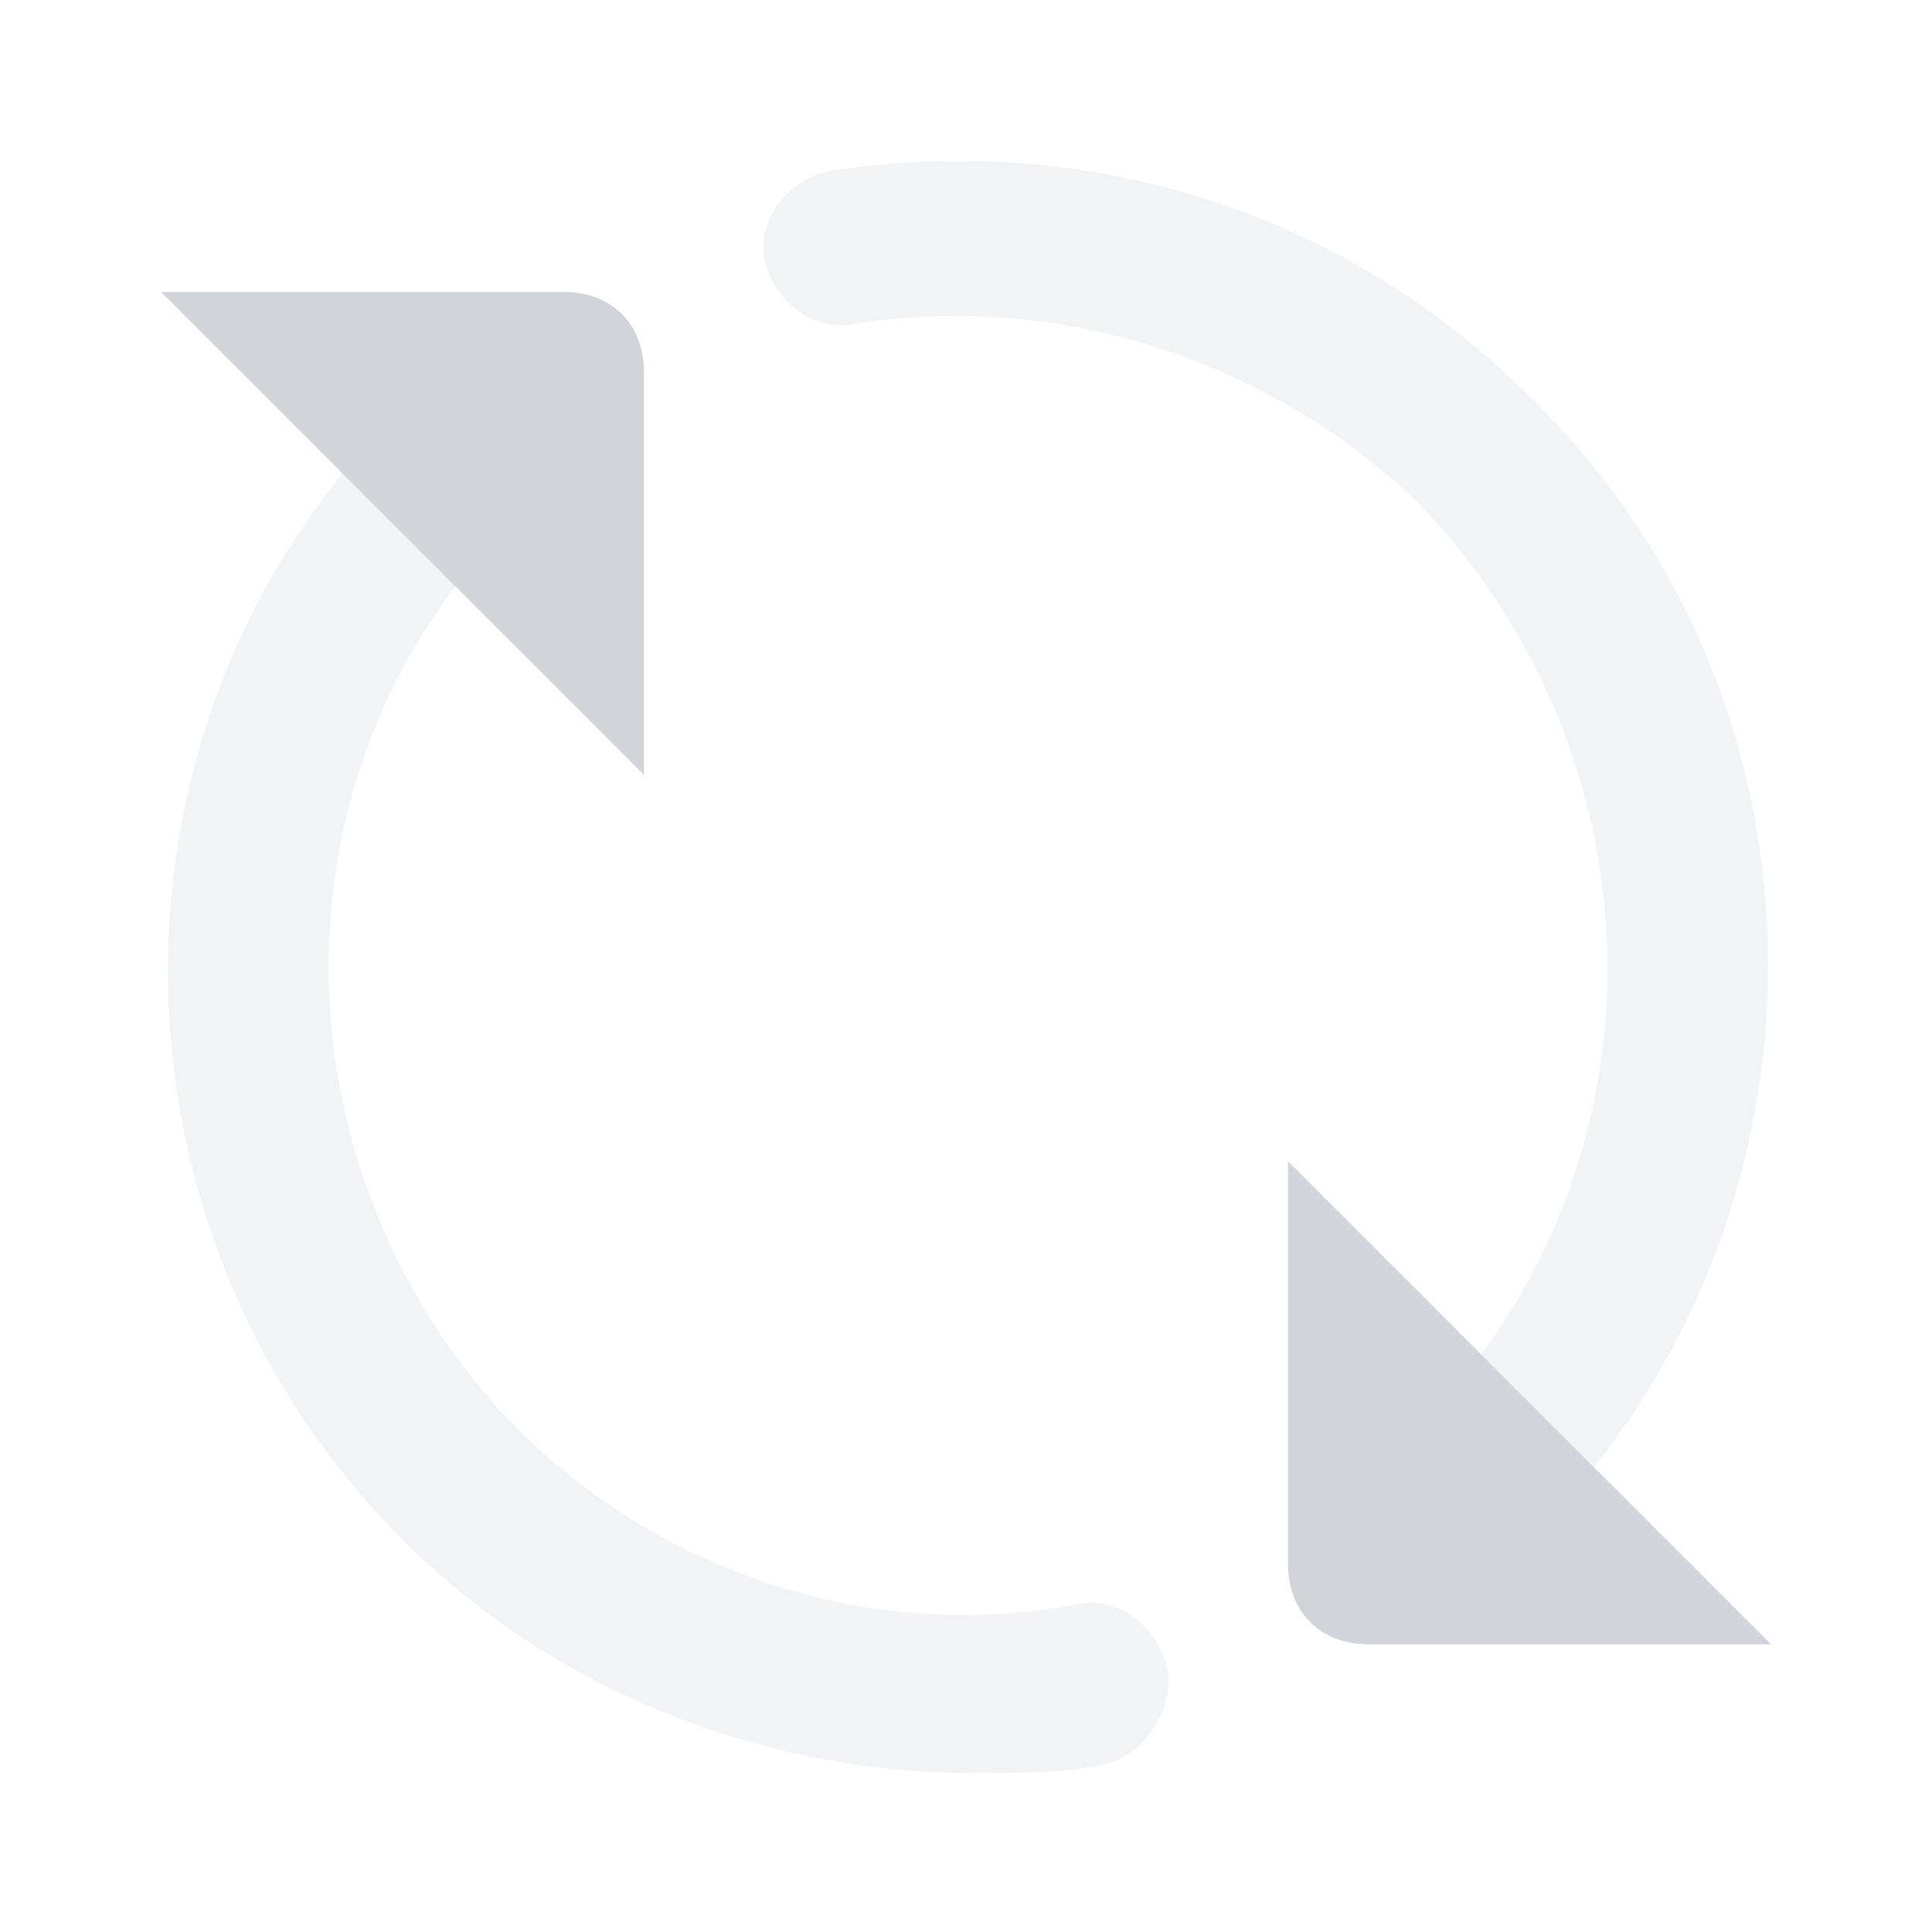 <svg width="30" height="30" viewBox="0 0 30 30" fill="none" xmlns="http://www.w3.org/2000/svg">
<path opacity="0.3" d="M18.125 25.907C18.25 26.532 17.75 27.282 17.125 27.407C16.5 27.532 15.75 27.532 15.125 27.532C11.875 27.532 8.625 26.282 6.25 23.907C1.75 19.407 1.375 12.157 5.375 7.282L7.125 9.032C4.125 12.907 4.5 18.532 8 22.157C10.25 24.407 13.5 25.532 16.75 24.907C17.375 24.782 18 25.282 18.125 25.907ZM23 21.032L24.75 22.782C28.625 17.907 28.375 10.657 23.75 6.157C20.875 3.282 16.875 2.032 12.875 2.657C12.25 2.782 11.75 3.407 11.875 4.032C12 4.657 12.625 5.157 13.25 5.032C16.375 4.532 19.625 5.532 22 7.782C25.625 11.532 25.875 17.157 23 21.032Z" fill="#D1D5DB"/>
<path d="M2.5 4.533H8.75C9.5 4.533 10 5.033 10 5.783V12.033L2.5 4.533ZM20 18.033V24.283C20 25.033 20.5 25.533 21.25 25.533H27.5L20 18.033Z" fill="#D1D5DB"/>
</svg>
